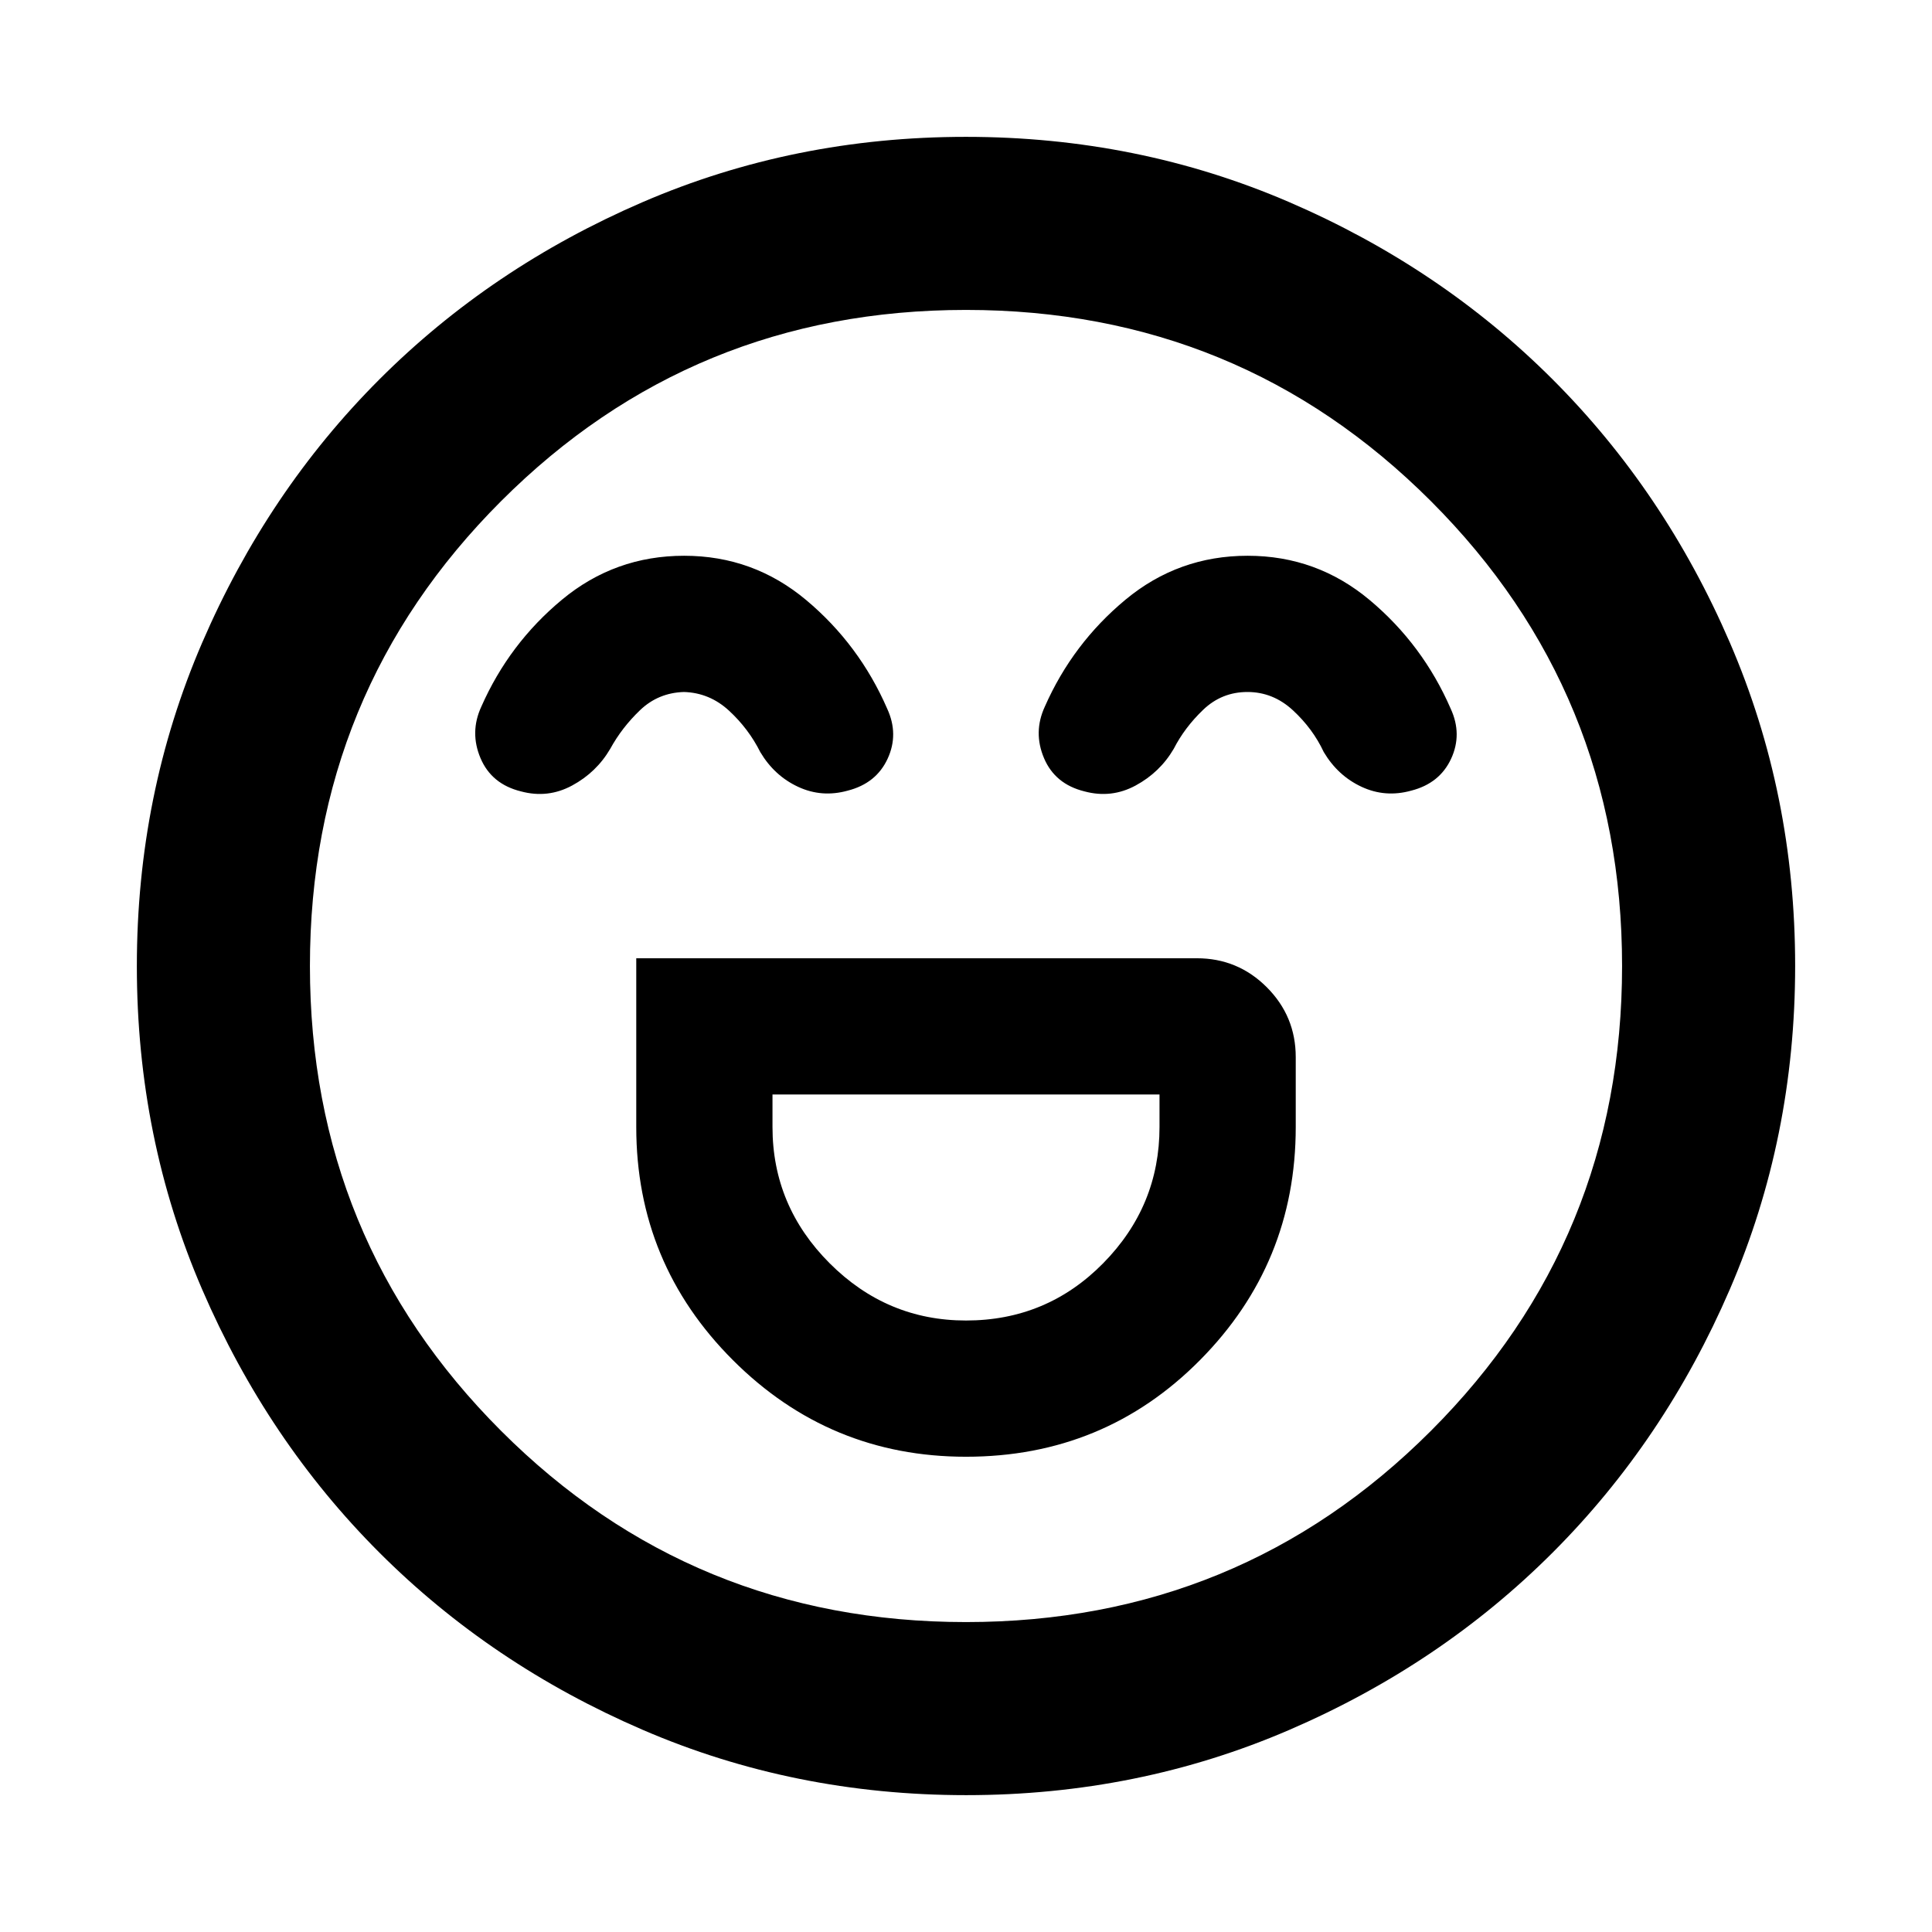 <svg xmlns="http://www.w3.org/2000/svg" height="24" viewBox="0 96 960 960" width="24"><path d="M316.154 572.154V656q0 67.817 48.015 115.831Q412.183 819.846 480 819.846q68.692 0 116.269-48.015Q643.846 723.817 643.846 656v-34.692q0-20.365-14.394-34.76-14.395-14.394-34.76-14.394H316.154Zm163.846 180q-39.308 0-67.731-28.423-28.423-28.423-28.423-67.731v-16.154h192.308V656q0 39.308-28.023 67.731-28.023 28.423-68.131 28.423Zm-140.038-380q-34.419 0-60.7 21.812-26.282 21.812-40.108 53.188-5.846 12.692-.384 25.577 5.461 12.884 20.07 16.499 13.391 3.616 25.467-2.923 12.077-6.538 18.923-18.23 5.77-10.539 14.808-19.193 9.039-8.654 21.819-9.038 12.781.384 22.462 9.346t15.451 20.5q7.002 11.784 18.809 17.276 11.806 5.493 24.719 1.878 14.086-3.616 19.74-15.808 5.654-12.192-.192-24.884-13.826-31.797-40.146-53.899-26.32-22.101-60.738-22.101Zm280 0q-34.419 0-60.7 21.812-26.282 21.812-40.108 53.188-5.846 12.692-.384 25.577 5.461 12.884 20.07 16.499 13.391 3.616 25.467-2.923 12.077-6.538 18.923-18.23 5.385-10.539 14.616-19.385 9.231-8.846 22.011-8.846 12.781 0 22.654 9.154 9.874 9.154 15.259 20.692 7.002 11.784 18.808 17.276 11.807 5.493 24.719 1.878 14.087-3.616 19.741-15.808t-.192-24.884q-13.826-31.797-40.146-53.899-26.32-22.101-60.738-22.101ZM480.067 987.999q-85.476 0-160.684-32.44-75.209-32.44-130.842-88.05-55.634-55.611-88.087-130.789-32.453-75.177-32.453-160.653 0-85.476 32.44-160.684 32.44-75.209 88.05-130.842 55.611-55.634 130.789-88.087 75.177-32.453 160.653-32.453 85.476 0 160.684 32.44 75.209 32.44 130.842 88.05 55.634 55.611 88.087 130.789 32.453 75.177 32.453 160.653 0 85.476-32.44 160.684-32.44 75.209-88.05 130.842-55.611 55.634-130.789 88.087-75.177 32.453-160.653 32.453ZM480 576Zm0 326q136 0 231-95t95-231q0-136-95-231t-231-95q-136 0-231 95t-95 231q0 136 95 231t231 95Z"/></svg>